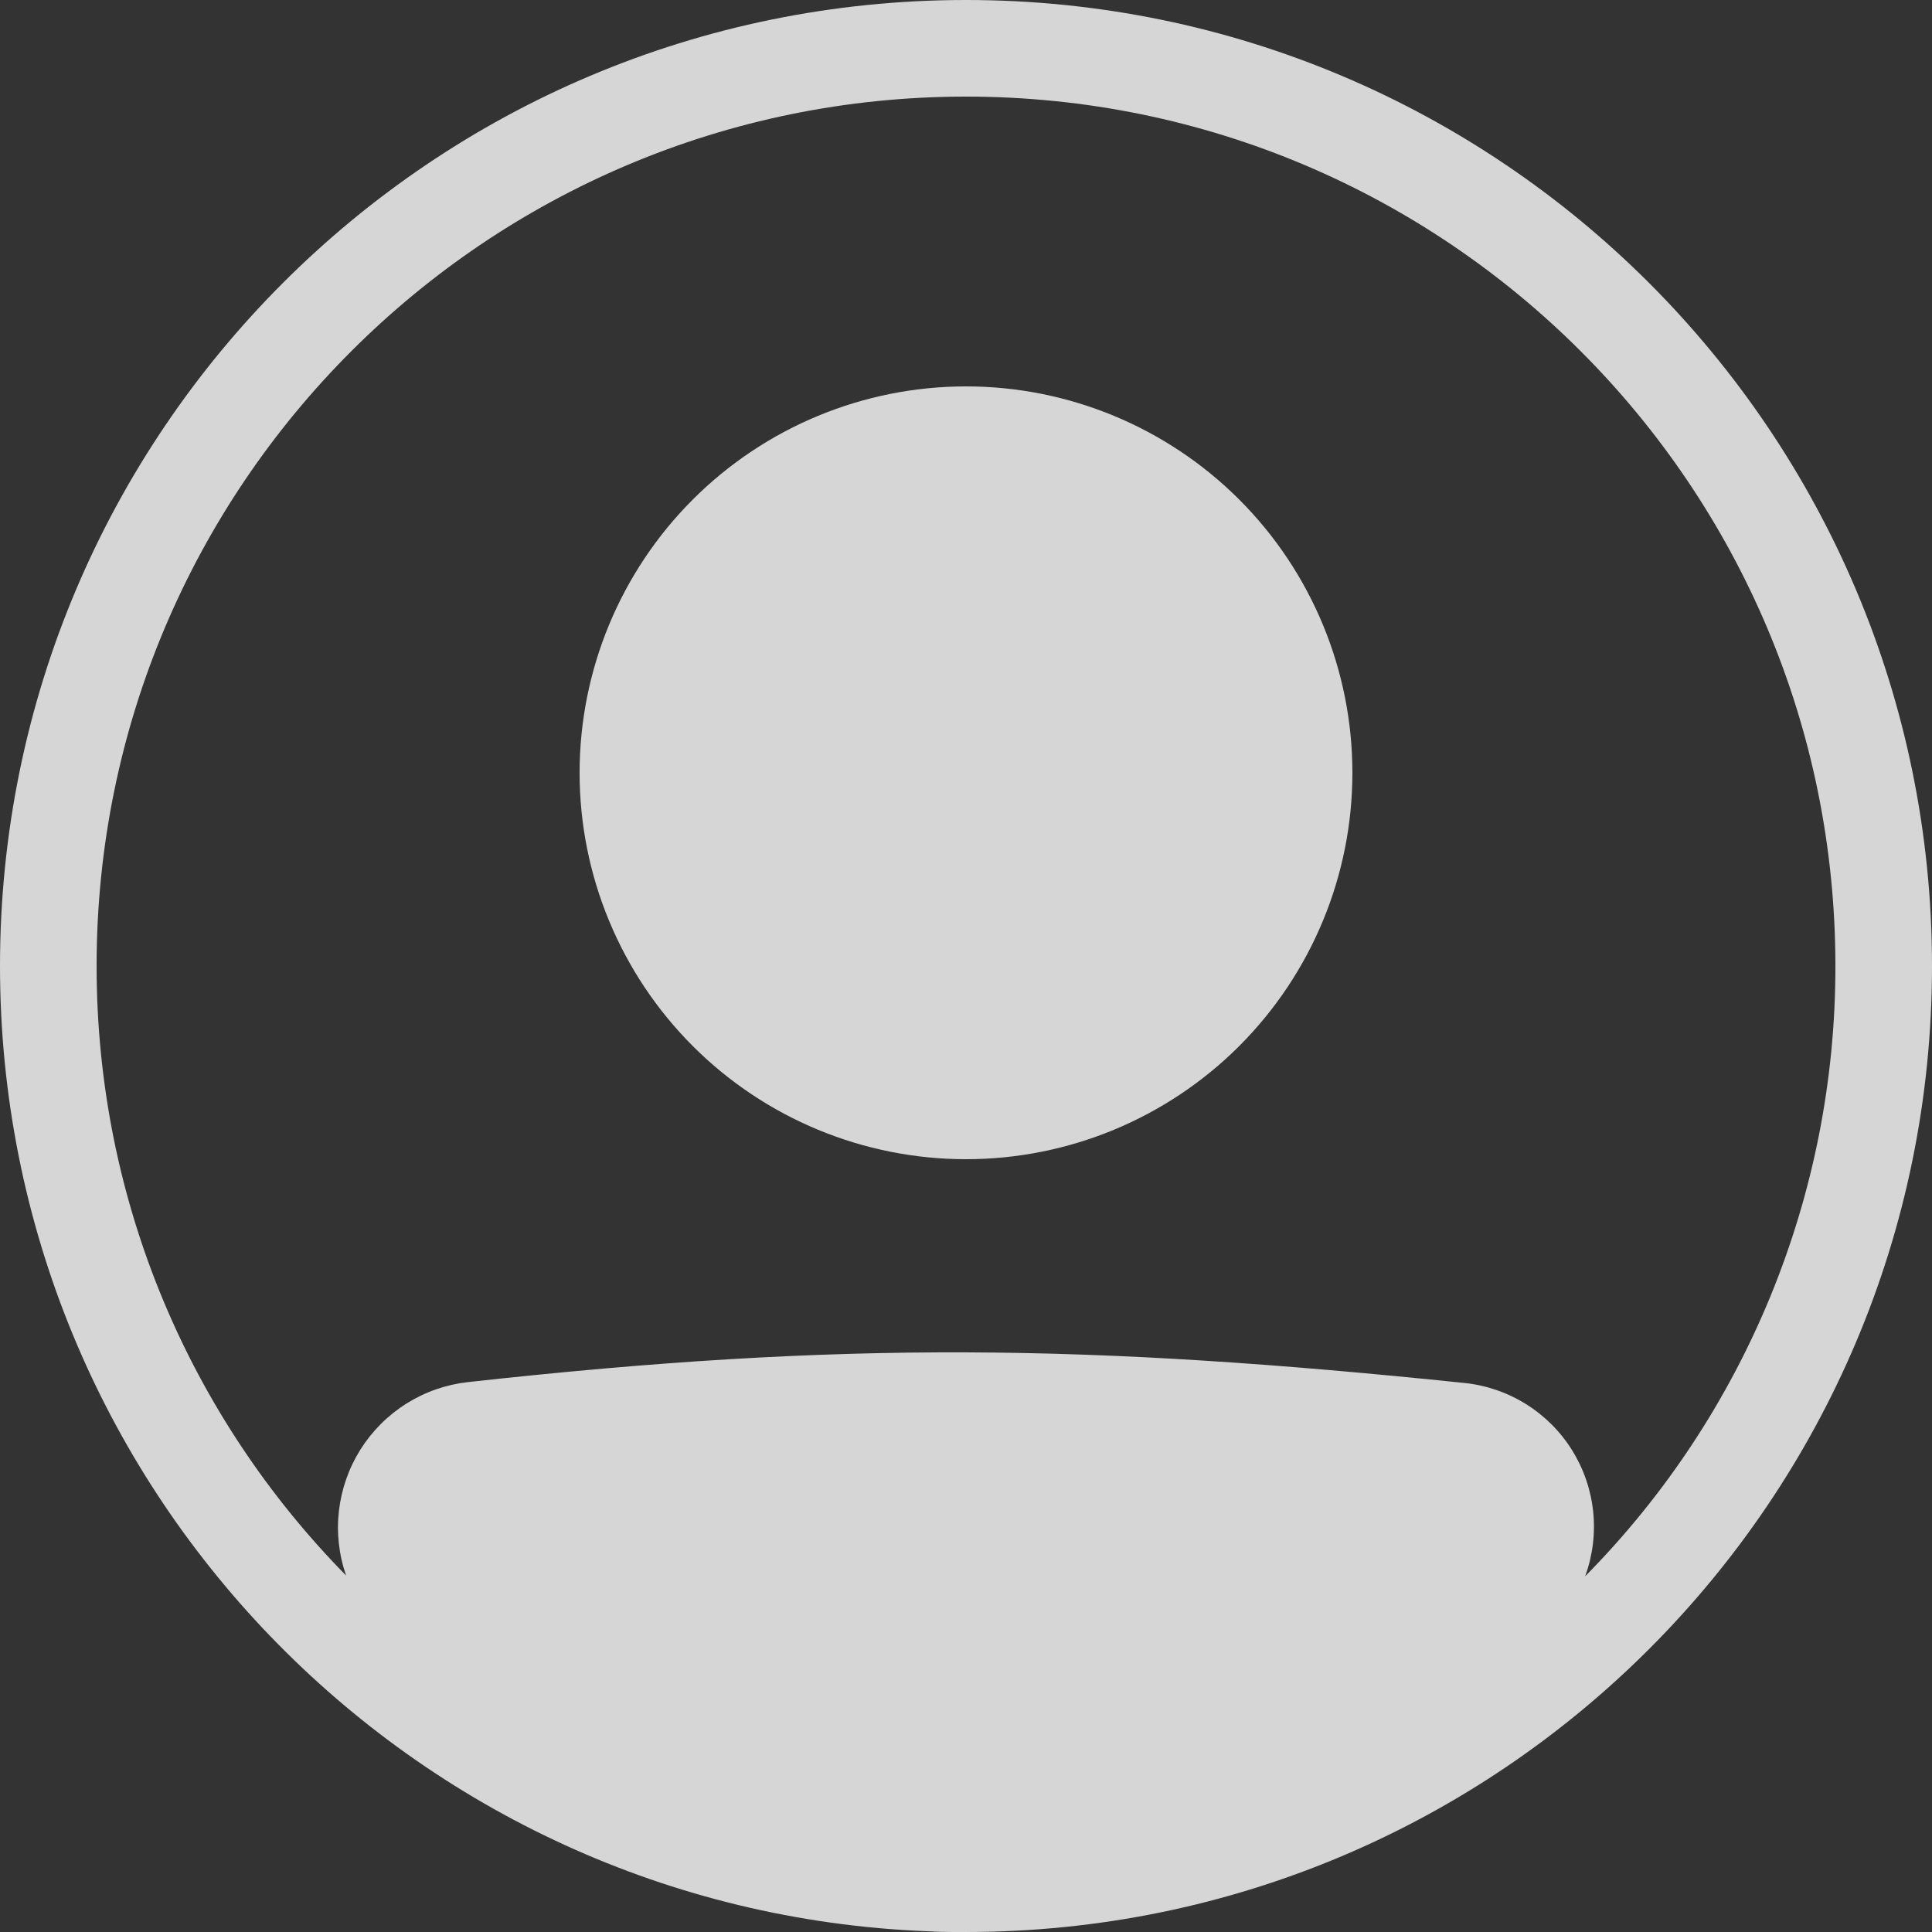 <svg width="40" height="40" viewBox="0 0 40 40" fill="none" xmlns="http://www.w3.org/2000/svg">
<rect x="0" y="0" width="40" height="40" fill="#333333" stroke="none"/>
<path d="M28 16C28 18.122 27.157 20.156 25.657 21.657C24.156 23.157 22.122 24 20 24C17.878 24 15.843 23.157 14.343 21.657C12.843 20.156 12 18.122 12 16C12 13.878 12.843 11.843 14.343 10.343C15.843 8.843 17.878 8 20 8C22.122 8 24.156 8.843 25.657 10.343C27.157 11.843 28 13.878 28 16Z" fill="white" fill-opacity="0.8"/>
<path fill-rule="evenodd" clip-rule="evenodd" d="M19.184 39.984C8.517 39.556 0 30.772 0 20C0 8.954 8.954 0 20 0C31.046 0 40 8.954 40 20C40 31.046 31.046 40 20 40C19.908 40 19.817 40 19.726 40C19.545 40 19.364 39.994 19.184 39.984ZM7.166 32.62C7.016 32.19 6.965 31.733 7.017 31.281C7.069 30.829 7.221 30.395 7.463 30.01C7.706 29.625 8.032 29.3 8.417 29.058C8.802 28.817 9.237 28.665 9.689 28.615C17.485 27.752 22.563 27.83 30.321 28.633C30.773 28.68 31.209 28.83 31.595 29.071C31.981 29.312 32.306 29.637 32.547 30.023C32.788 30.409 32.938 30.845 32.985 31.298C33.032 31.75 32.975 32.207 32.819 32.635C36.144 29.271 38.005 24.73 38 20C38 10.059 29.941 2 20 2C10.059 2 2 10.059 2 20C2 24.916 3.971 29.372 7.166 32.62Z" fill="white" fill-opacity="0.8"/>
</svg>
